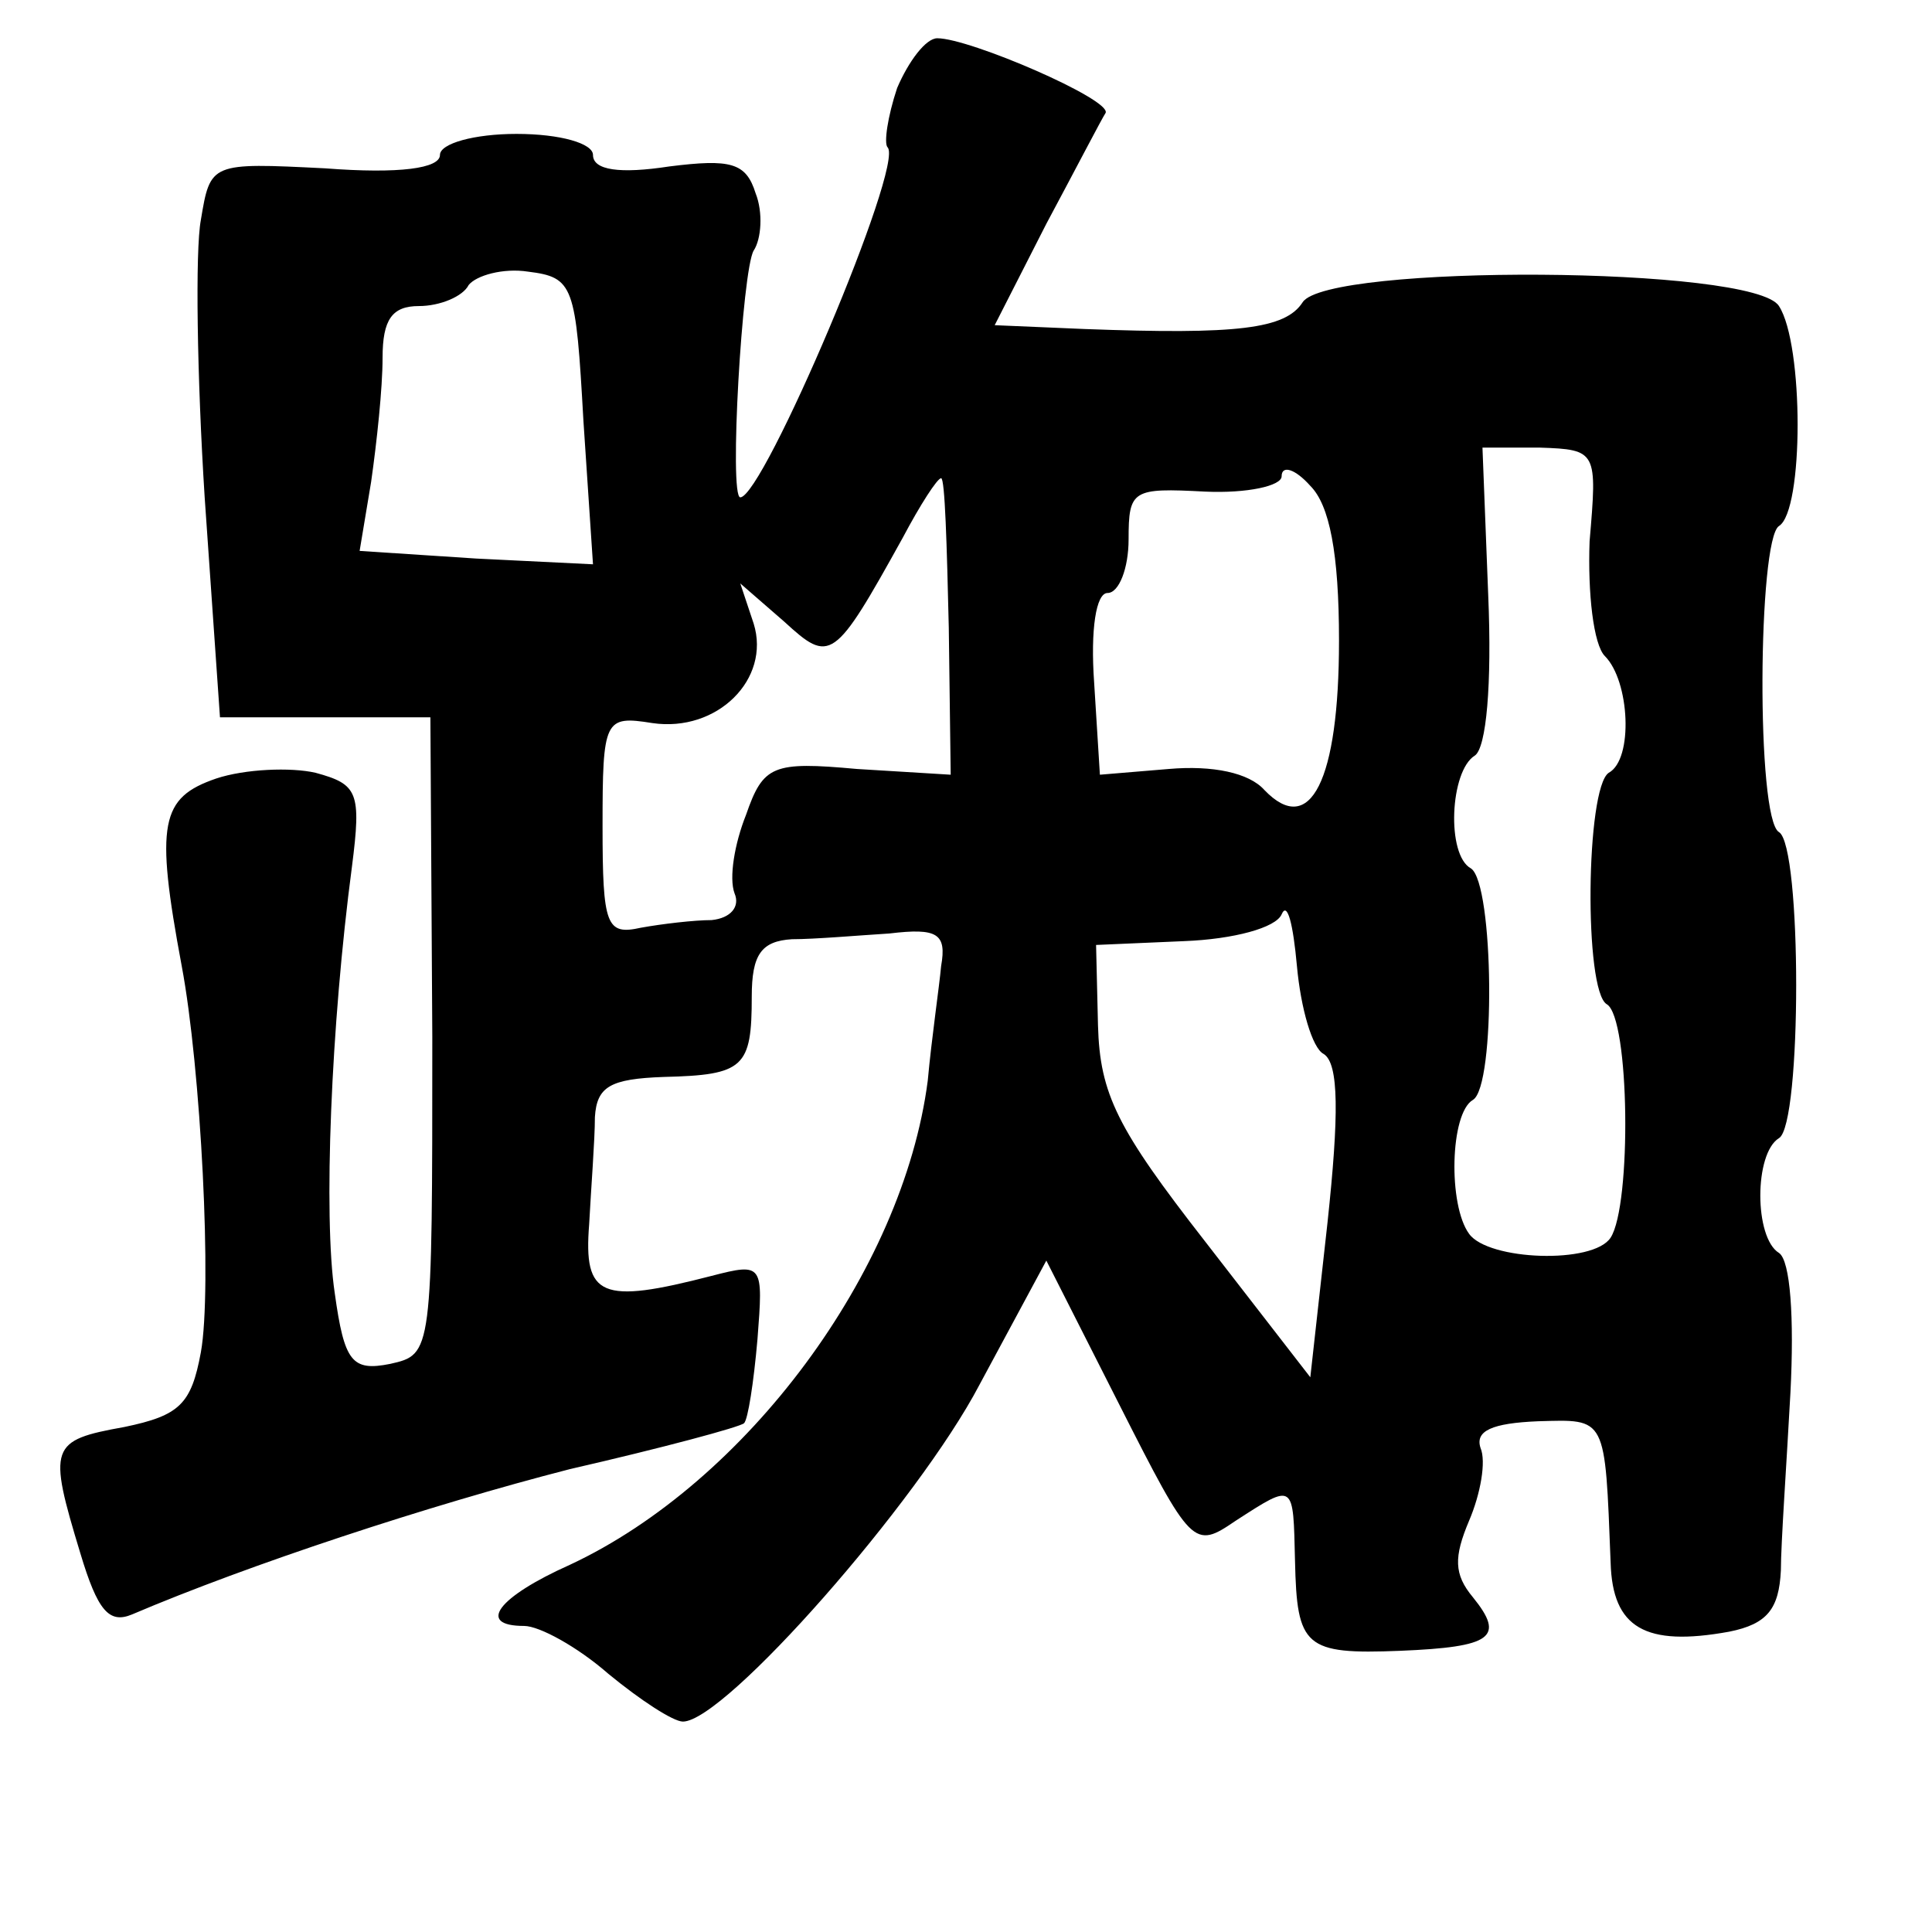 <?xml version="1.0" standalone="no"?>
<!DOCTYPE svg PUBLIC "-//W3C//DTD SVG 20010904//EN"
 "http://www.w3.org/TR/2001/REC-SVG-20010904/DTD/svg10.dtd">
<svg version="1.0" xmlns="http://www.w3.org/2000/svg"
 width="101pt" height="101pt" viewBox="0 0 101 101"
 preserveAspectRatio="xMidYMid meet">
<g transform="translate(0,101) scale(0.1,-0.1)"
fill="#000000" stroke="none">
<path d="M469 964 c-5 -15 -7 -29 -5 -31 9 -9 -65 -183 -77 -183 -6 0 1 119 7
129 4 6 5 20 1 30 -5 16 -13 18 -45 14 -26 -4 -40 -2 -40 6 0 6 -17 11 -40 11
-22 0 -40 -5 -40 -11 0 -7 -21 -10 -60 -7 -60 3 -60 3 -65 -27 -3 -16 -2 -82
2 -145 l8 -115 55 0 55 0 1 -167 c0 -166 0 -166 -22 -171 -20 -4 -24 1 -29 37
-6 40 -2 140 9 223 5 39 3 43 -19 49 -13 3 -37 2 -52 -3 -29 -10 -32 -23 -18
-98 10 -53 16 -169 10 -202 -5 -27 -11 -33 -40 -39 -39 -7 -40 -10 -23 -66 9
-30 15 -37 27 -32 61 26 155 57 229 76 48 11 89 22 91 24 2 2 5 21 7 44 3 39
3 40 -24 33 -58 -15 -67 -11 -64 27 1 19 3 44 3 56 1 16 8 20 36 21 42 1 46 5
46 42 0 22 5 29 21 30 12 0 35 2 51 3 25 3 30 0 27 -17 -1 -11 -5 -38 -7 -60
-13 -100 -95 -210 -187 -253 -38 -17 -49 -32 -24 -32 8 0 28 -11 44 -25 17
-14 34 -25 39 -25 22 0 123 115 155 176 l35 65 38 -75 c38 -75 39 -76 61 -61
31 20 30 20 31 -21 1 -45 5 -49 55 -47 48 2 55 7 38 28 -10 12 -10 21 -2 40 6
14 9 31 6 38 -3 9 6 13 30 14 36 1 35 3 38 -74 1 -34 18 -44 62 -36 20 4 26
12 27 32 0 14 3 56 5 93 2 39 0 69 -6 73 -13 8 -13 52 0 60 12 7 12 153 0 160
-12 7 -11 153 0 160 13 8 13 95 0 115 -13 21 -236 22 -249 2 -9 -14 -34 -17
-114 -14 l-47 2 27 53 c15 28 29 55 31 58 3 7 -71 39 -88 39 -6 0 -15 -12 -21
-26z m-164 -174 l5 -75 -61 3 -61 4 6 36 c3 21 6 49 6 65 0 20 5 27 19 27 11
0 23 5 26 11 4 5 18 9 31 7 24 -3 25 -7 29 -78z m526 -63 c-1 -27 2 -54 8 -60
13 -13 15 -54 2 -61 -12 -8 -13 -114 -1 -121 12 -7 13 -105 2 -122 -9 -14 -64
-12 -74 2 -11 15 -10 63 2 70 12 7 11 113 -1 121 -13 7 -11 51 2 59 6 4 9 37
7 84 l-3 77 30 0 c30 -1 30 -2 26 -49z m-131 -52 c0 -73 -15 -103 -39 -78 -8
9 -27 13 -50 11 l-36 -3 -3 48 c-2 28 1 47 7 47 6 0 11 13 11 28 0 26 2 27 40
25 22 -1 40 3 40 8 0 6 7 4 15 -5 10 -10 15 -35 15 -81z m-204 7 l1 -77 -49 3
c-44 4 -49 2 -58 -24 -6 -15 -9 -33 -6 -41 3 -7 -2 -13 -12 -14 -9 0 -26 -2
-37 -4 -18 -4 -20 1 -20 53 0 56 1 58 26 54 34 -5 62 23 53 52 l-7 21 23 -20
c24 -22 26 -21 62 44 9 17 18 31 20 31 2 0 3 -35 4 -78z m196 -223 c8 -5 8
-32 2 -88 l-9 -81 -55 71 c-46 59 -55 77 -56 113 l-1 42 46 2 c26 1 48 7 51
14 3 7 6 -5 8 -27 2 -22 8 -43 14 -46z"/>
</g>
</svg>
